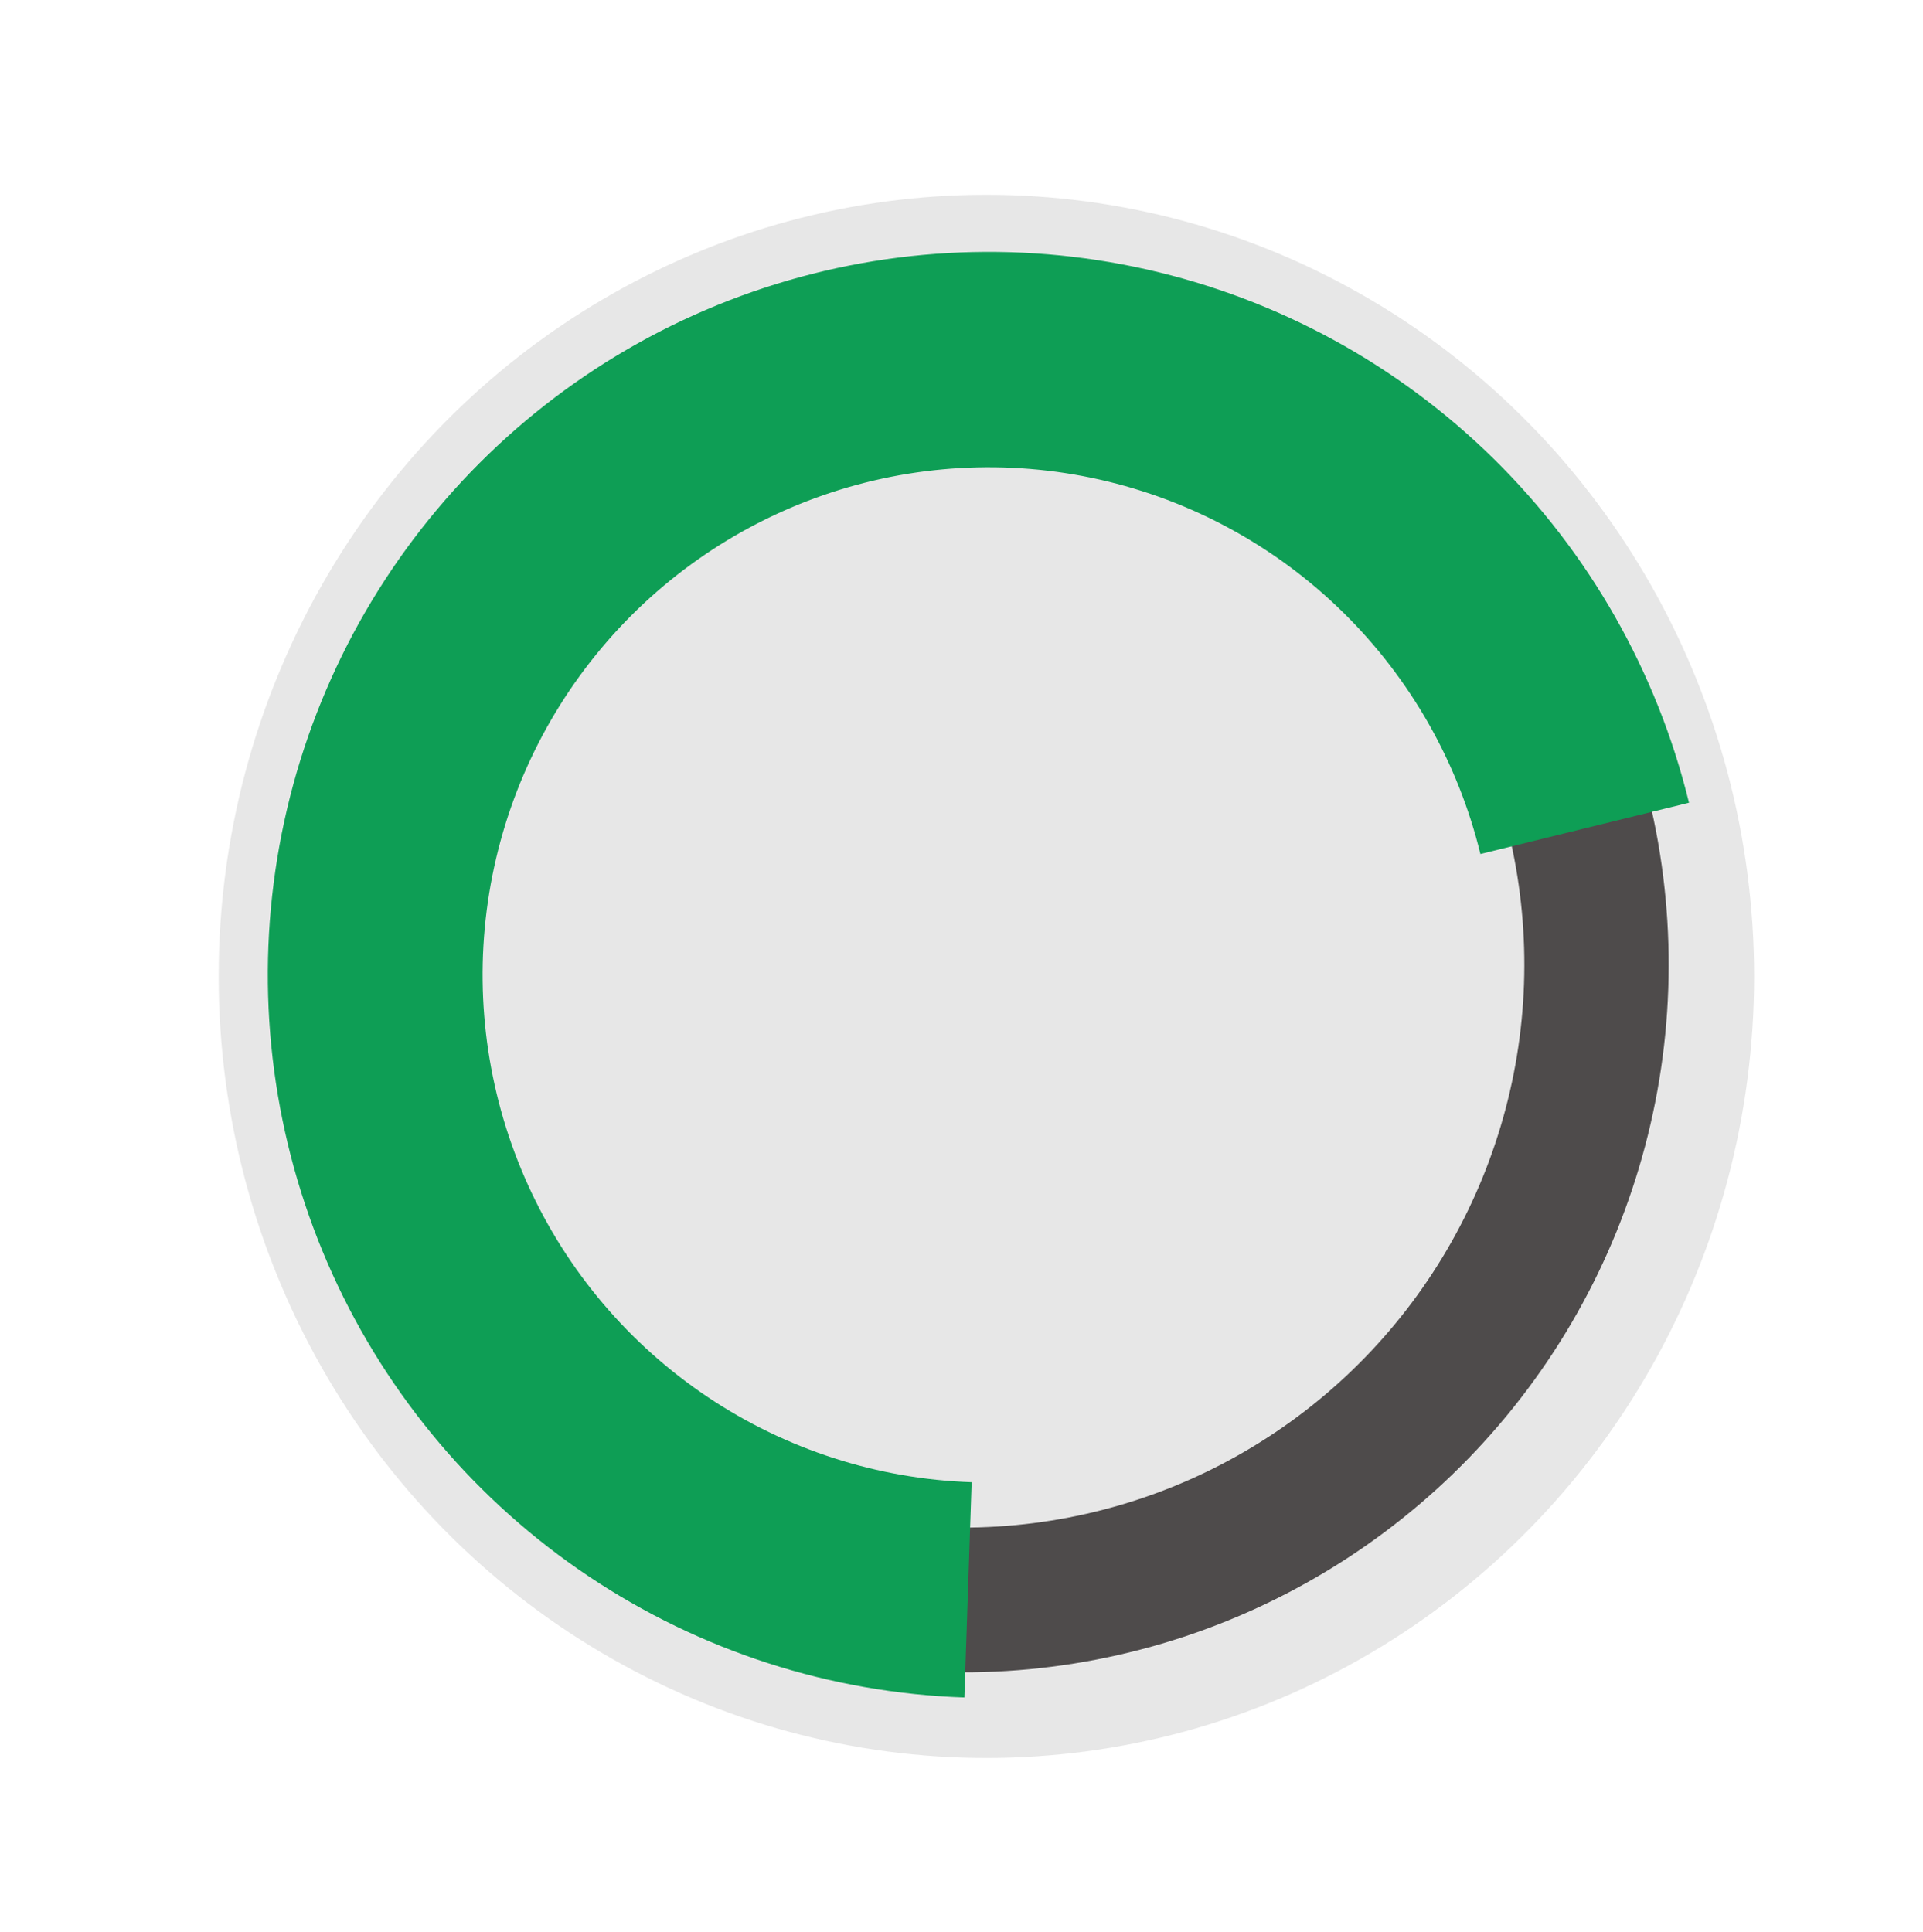 <svg width="204" height="205" viewBox="0 0 204 205" fill="none" xmlns="http://www.w3.org/2000/svg">
<ellipse cx="104.64" cy="103.592" rx="81.441" ry="82.926" fill="#0D0D0D" fill-opacity="0.1"/>
<path d="M94.813 177.07C107.617 178.335 120.53 176.268 132.306 171.071C144.081 165.874 154.323 157.721 162.044 147.399C169.764 137.077 174.702 124.933 176.381 112.14C178.06 99.347 176.424 86.335 171.631 74.361L157.42 80.083C161.233 89.609 162.534 99.959 161.198 110.135C159.862 120.312 155.934 129.971 149.793 138.182C143.652 146.393 135.505 152.879 126.138 157.013C116.77 161.147 106.499 162.791 96.314 161.785L94.813 177.07Z" fill="#4E4B4B"/>
<path d="M179.176 85.168C175.787 71.302 168.607 58.66 158.444 48.664C148.28 38.668 135.537 31.715 121.649 28.588C107.76 25.46 93.276 26.282 79.828 30.961C66.38 35.64 54.5 43.99 45.526 55.073C36.552 66.155 30.839 79.528 29.031 93.689C27.223 107.85 29.391 122.237 35.292 135.229C41.192 148.221 50.591 159.304 62.43 167.231C74.269 175.158 88.078 179.613 102.305 180.097L103.076 157.258C93.088 156.919 83.392 153.791 75.08 148.225C66.768 142.66 60.169 134.879 56.026 125.757C51.884 116.635 50.361 106.534 51.631 96.592C52.9 86.65 56.911 77.26 63.212 69.479C69.512 61.698 77.853 55.836 87.295 52.551C96.737 49.266 106.906 48.688 116.657 50.884C126.409 53.08 135.356 57.962 142.491 64.98C149.627 71.998 154.668 80.874 157.048 90.609L179.176 85.168Z" fill="#0E9E55"/>
</svg>
